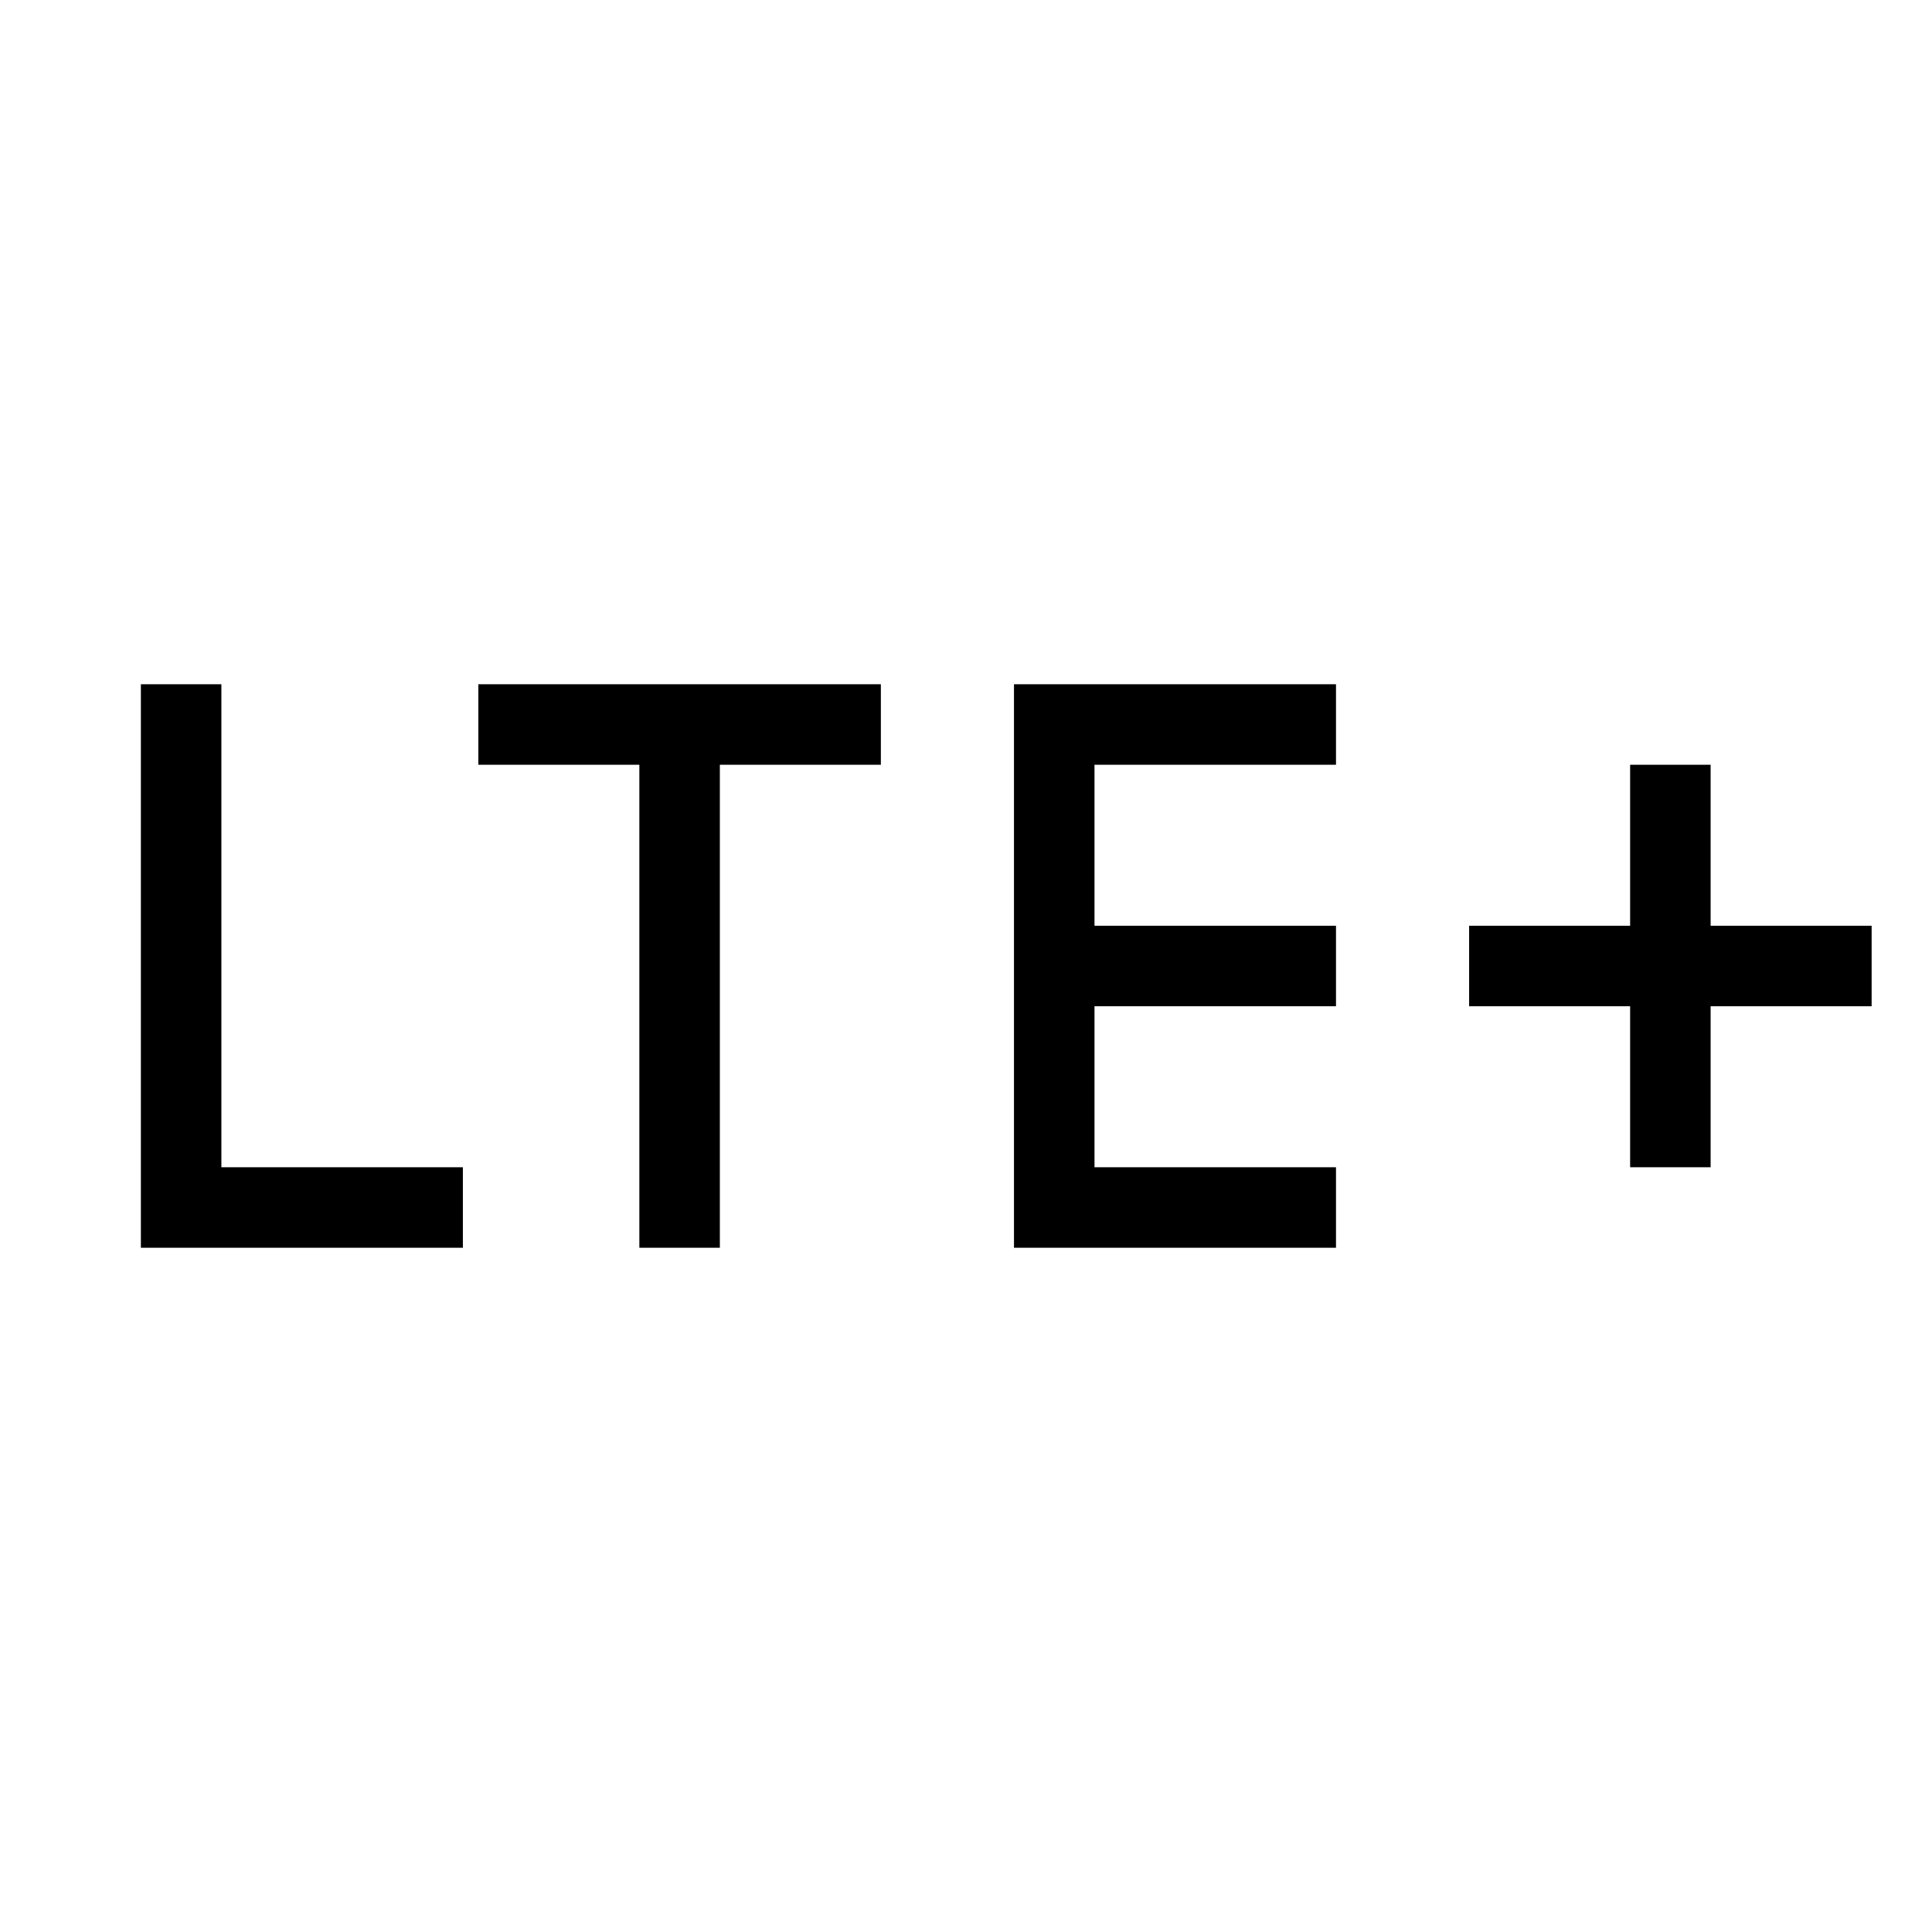 <svg xmlns="http://www.w3.org/2000/svg" height="24" viewBox="0 -960 960 960" width="24"><path d="M70-340v-280h40v240h120v40H70Zm247.692 0v-240h-80v-40h200v40h-80v240h-40Zm186.154 0v-280h160v40h-120v80h120v40h-120v80h120v40h-160ZM810-380v-80h-80v-40h80v-80h40v80h80v40h-80v80h-40Z"/></svg>